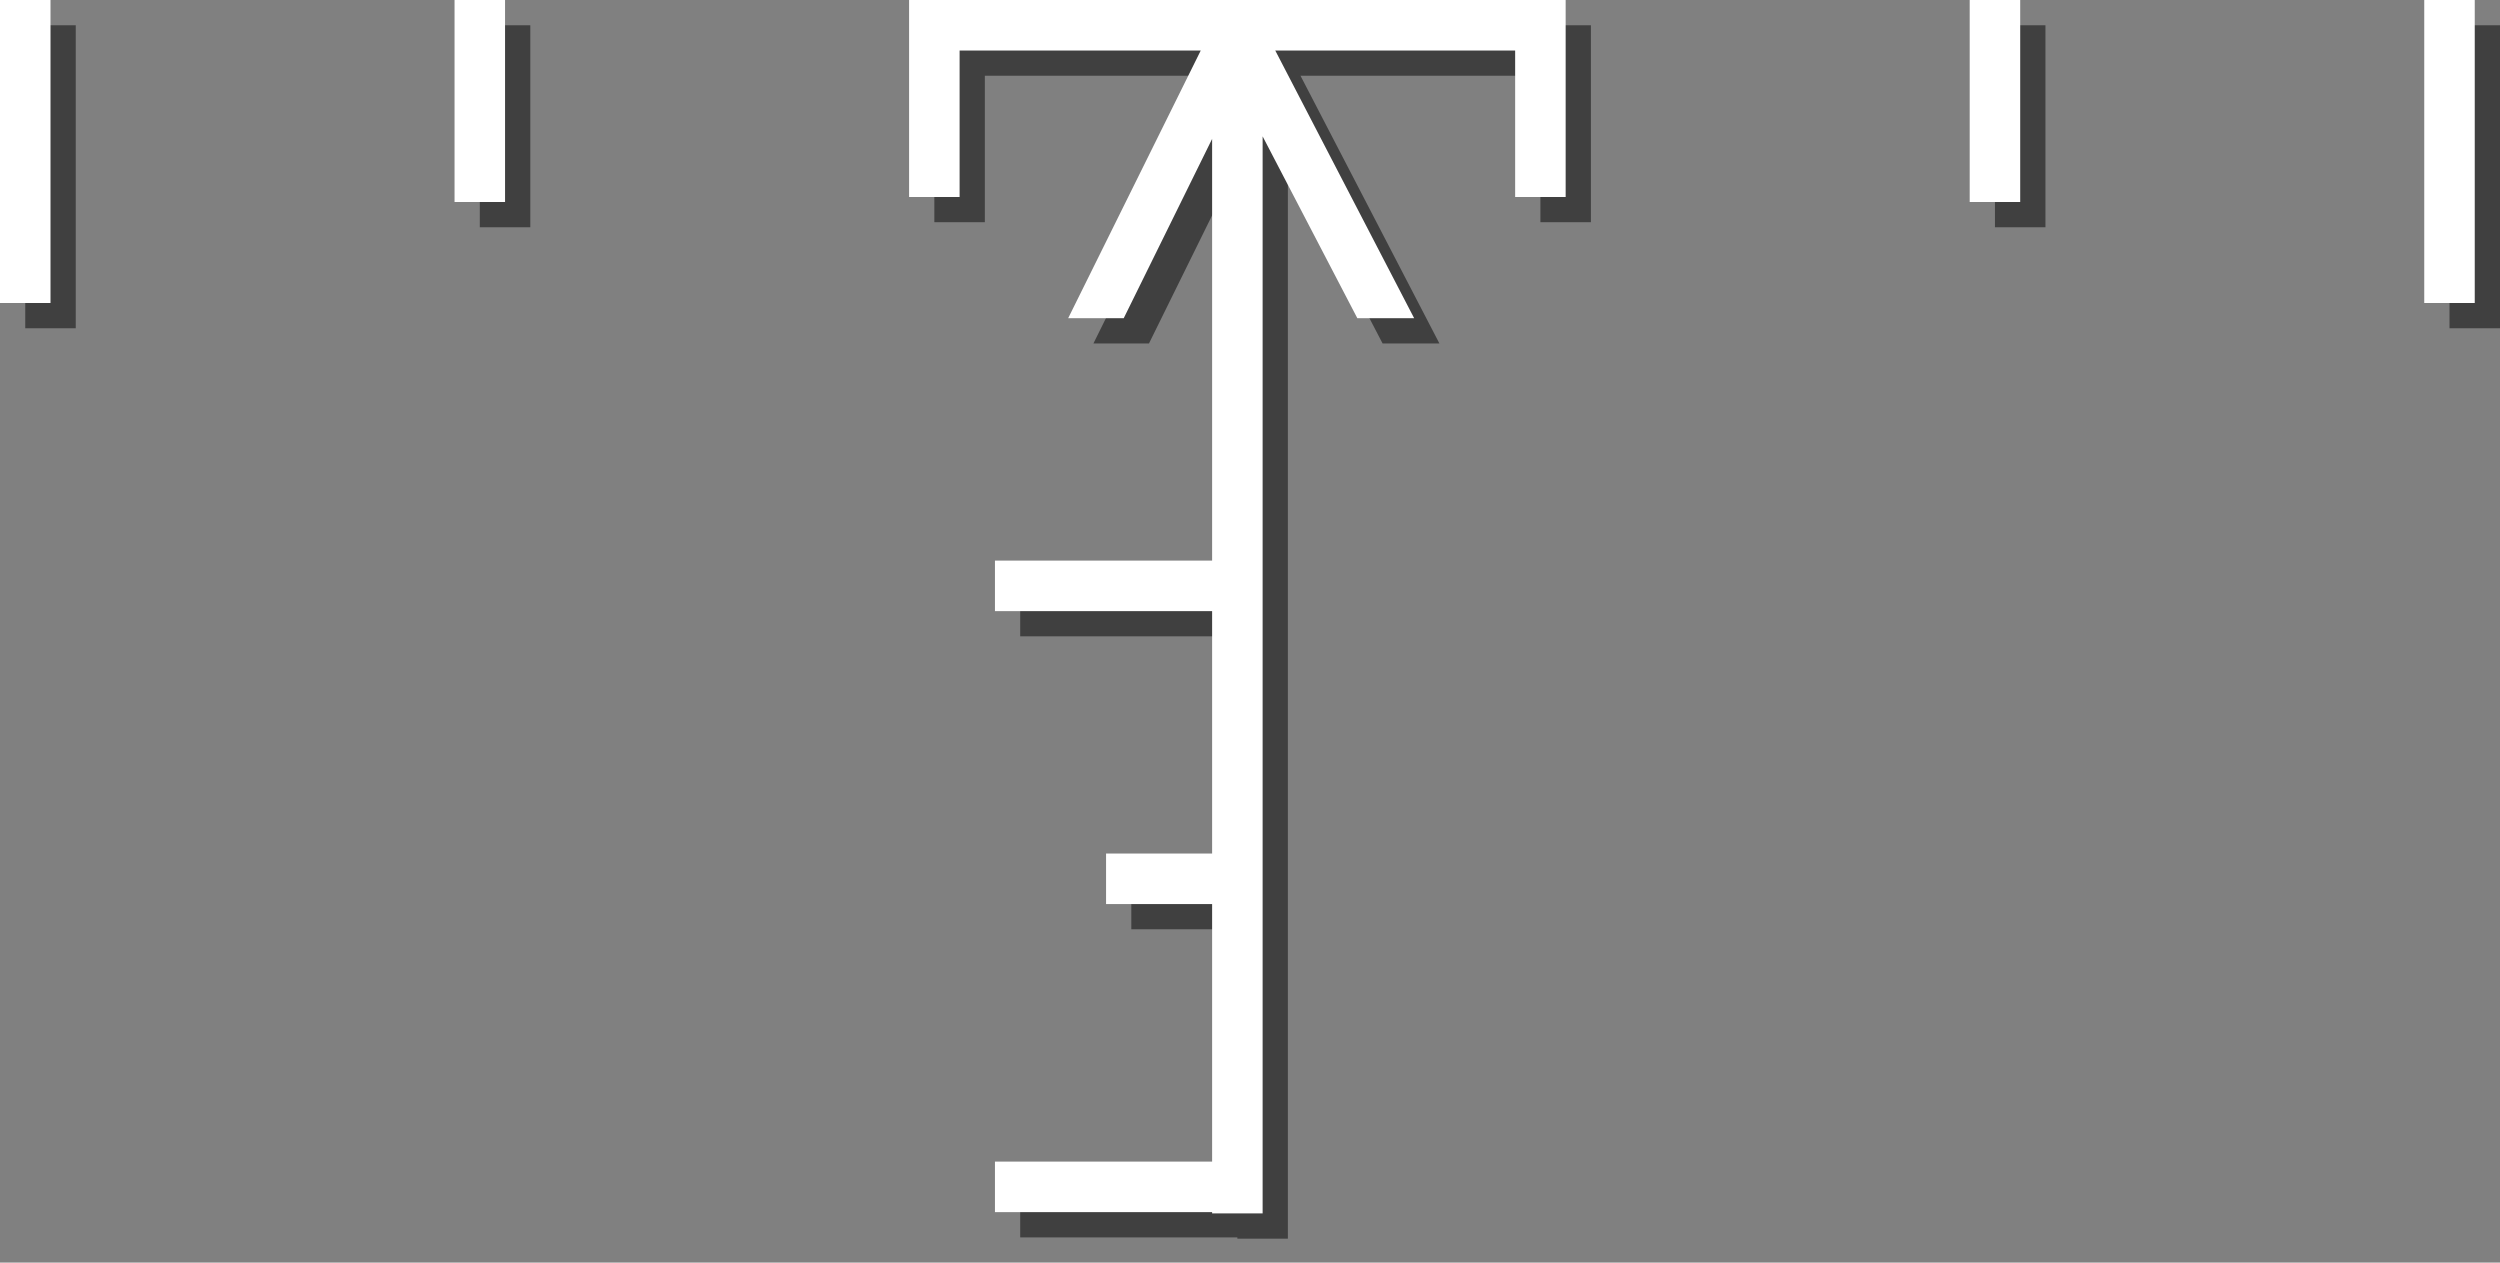 <?xml version="1.0" encoding="utf-8"?>
<svg version="1.1" id="Layer_1"
xmlns="http://www.w3.org/2000/svg"
xmlns:xlink="http://www.w3.org/1999/xlink"
xmlns:author="http://www.sothink.com"
width="99px" height="50px"
xml:space="preserve">
<rect width="100%" height="100%" fill="#808080" stroke="none"/>
<g id="1431" transform="matrix(1, 0, 0, 1, 48.75, -0.15)">
<path style="fill:#000000;fill-opacity:0.498" d="M50.25,1.15L50.25 13.15L48.25 13.15L48.25 1.15L50.25 1.15M30.25,1.15L32.25 1.15L32.25 9.15L30.25 9.15L30.25 1.15M12.25,8.95L12.25 3.15L2.75 3.15L8.25 13.75L6 13.75L2.25 6.55L2.25 20.15L2.25 38.75L2.25 49.2L0.25 49.2L0.25 49.15L-8.35 49.15L-8.35 47.15L0.25 47.15L0.25 38.75L0.25 36.95L-3.95 36.95L-3.95 34.95L0.25 34.95L0.25 25.35L-8.35 25.35L-8.35 23.35L0.25 23.35L0.25 20.15L0.25 6.65L-3.25 13.75L-5.45 13.75L-0.2 3.15L-9.75 3.15L-9.75 8.95L-11.75 8.95L-11.75 1.15L14.25 1.15L14.25 8.95L12.25 8.95M-27.75,9.15L-29.75 9.15L-29.75 1.15L-27.75 1.15L-27.75 9.15M-47.75,1.15L-45.75 1.15L-45.75 13.15L-47.75 13.15L-47.75 1.15" />
<path style="fill:#FFFFFF;fill-opacity:1" d="M47.25,12.15L47.25 0.15L49.25 0.15L49.25 12.15L47.25 12.15M31.25,0.15L31.25 8.15L29.25 8.15L29.25 0.15L31.25 0.15M13.25,7.95L11.25 7.95L11.25 2.15L1.75 2.15L7.25 12.75L5 12.75L1.25 5.55L1.25 19.15L1.25 37.75L1.25 48.2L-0.75 48.2L-0.75 48.15L-9.35 48.15L-9.35 46.15L-0.75 46.15L-0.75 37.75L-0.75 35.95L-4.95 35.95L-4.95 33.95L-0.75 33.95L-0.75 24.35L-9.35 24.35L-9.35 22.35L-0.75 22.35L-0.75 19.15L-0.75 5.65L-4.25 12.75L-6.45 12.75L-1.2 2.15L-10.75 2.15L-10.75 7.95L-12.75 7.95L-12.75 0.15L13.25 0.15L13.25 7.95M-28.75,0.15L-28.75 8.15L-30.75 8.15L-30.75 0.15L-28.75 0.15M-46.75,12.15L-48.75 12.15L-48.75 0.15L-46.75 0.15L-46.75 12.15" />
</g>
</svg>
